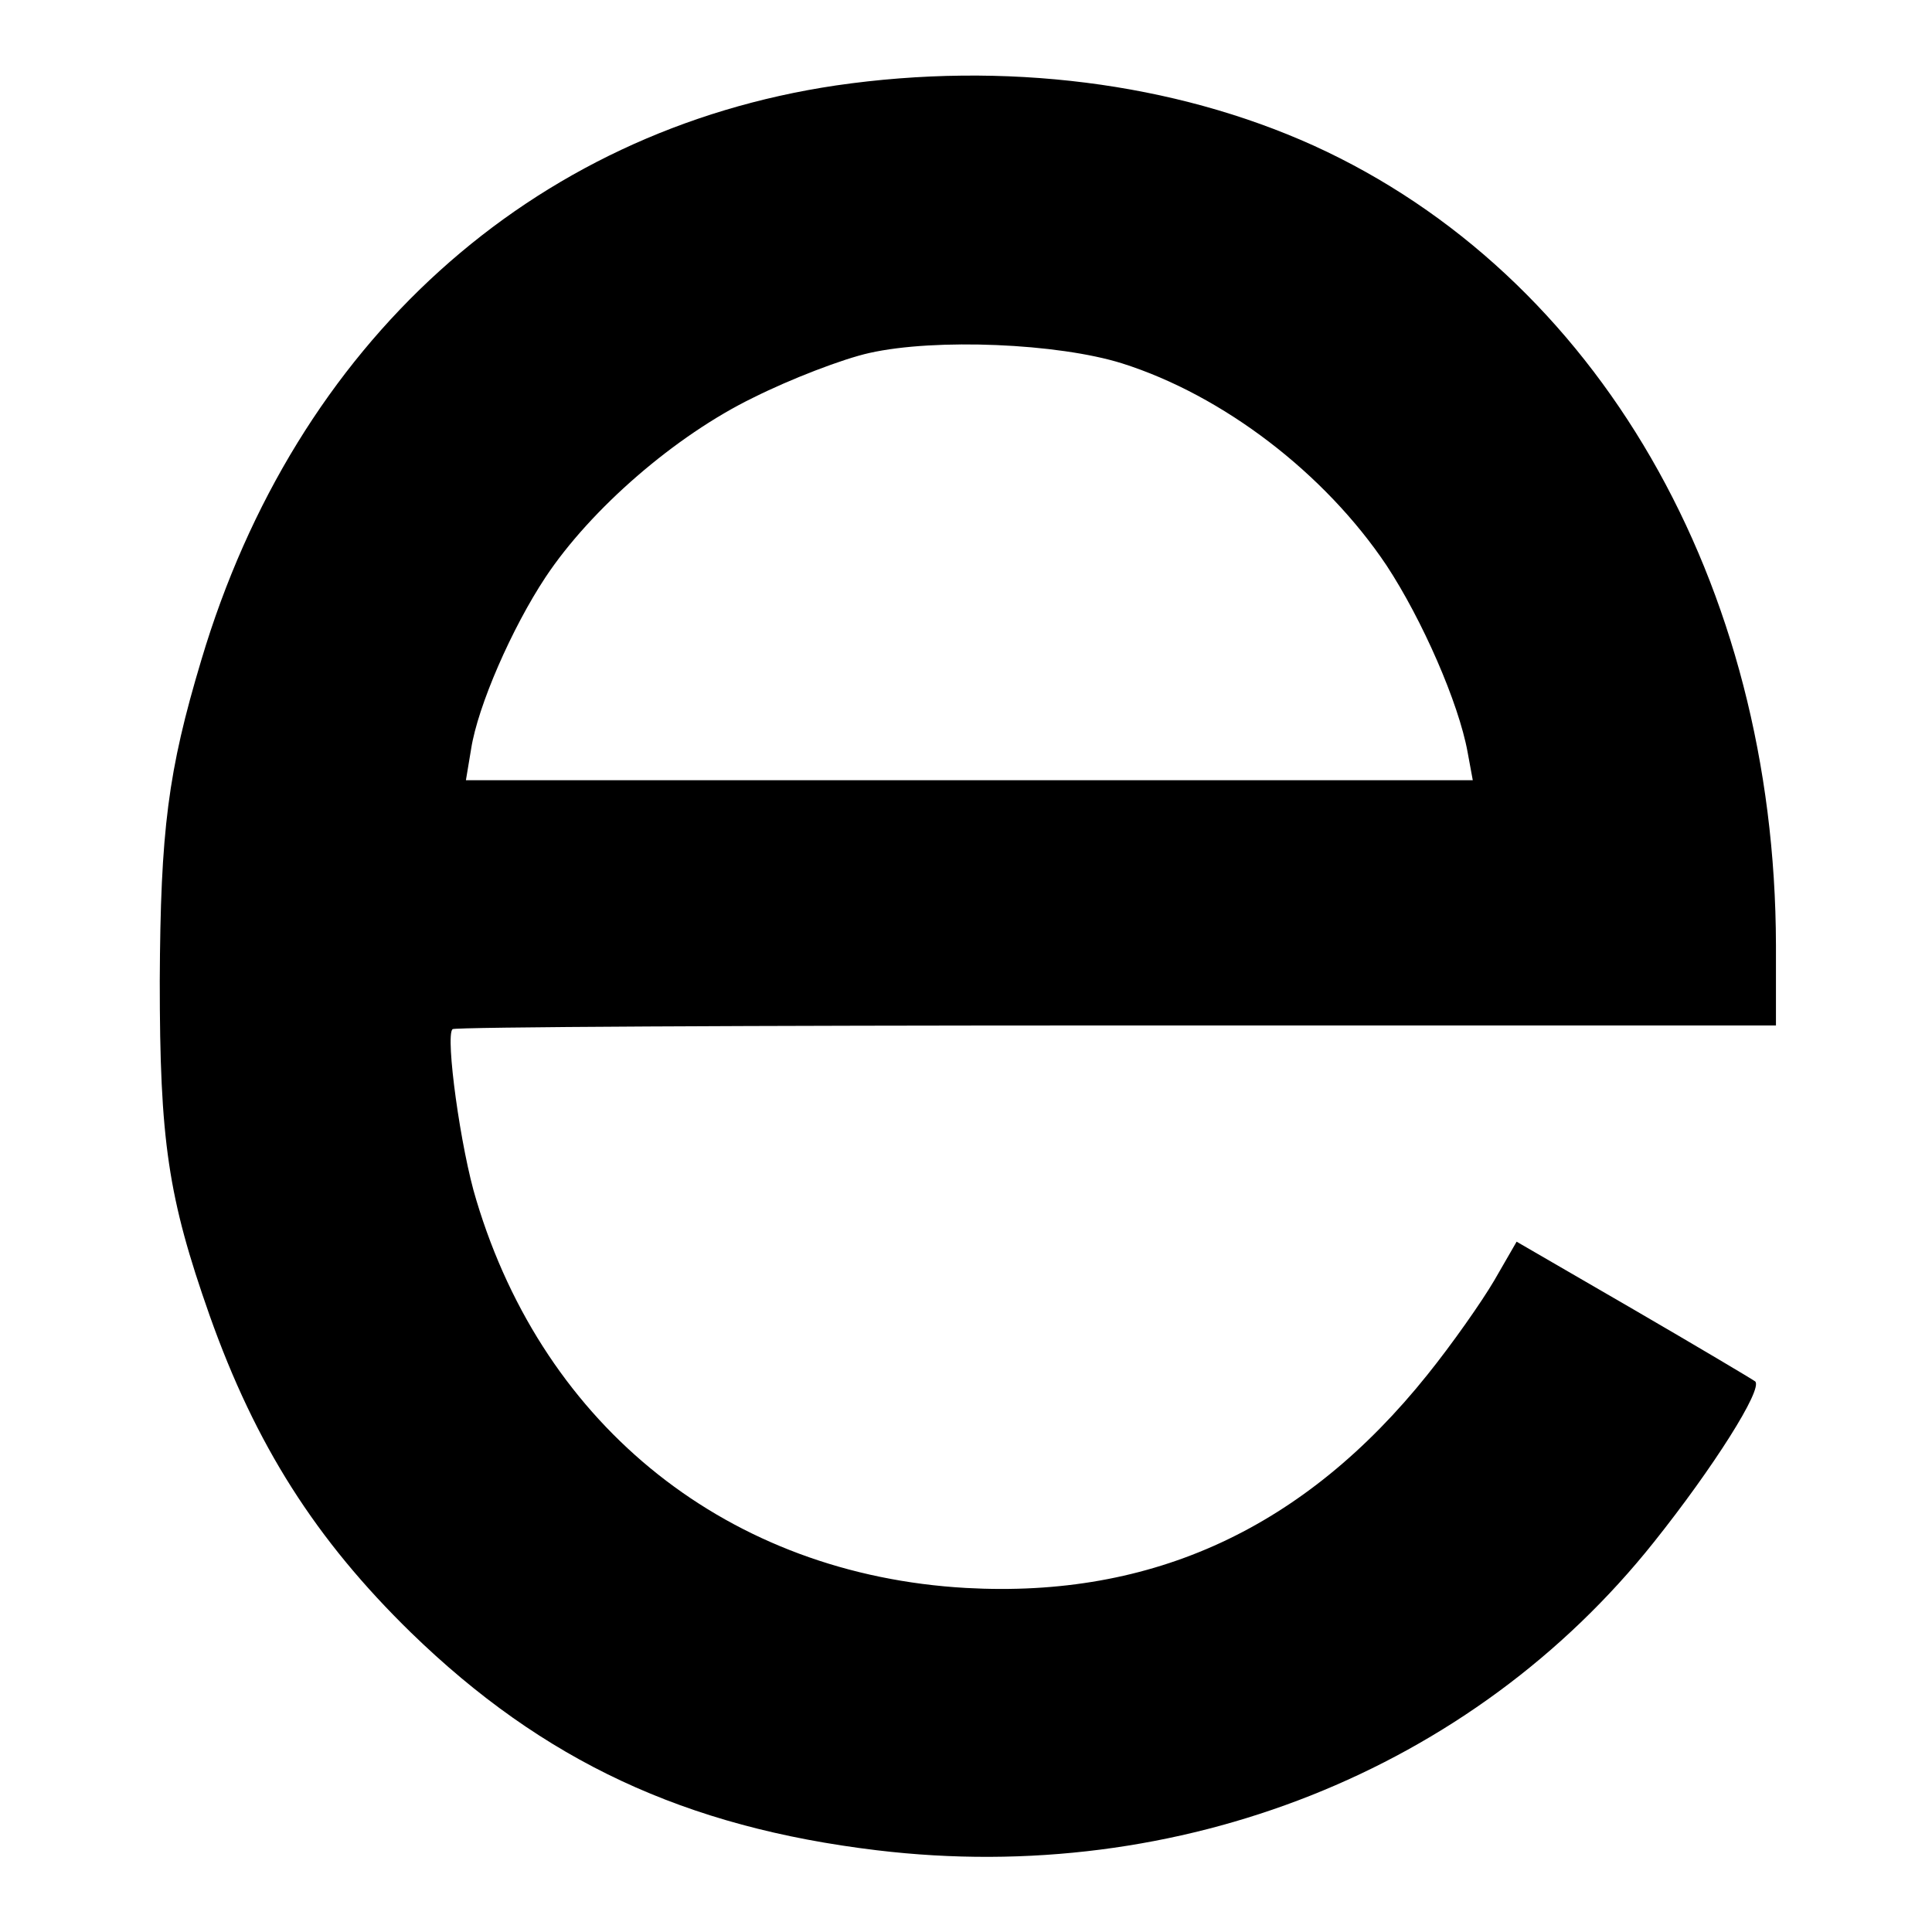 <?xml version="1.0" standalone="no"?>
<!DOCTYPE svg PUBLIC "-//W3C//DTD SVG 20010904//EN"
 "http://www.w3.org/TR/2001/REC-SVG-20010904/DTD/svg10.dtd">
<svg version="1.0" xmlns="http://www.w3.org/2000/svg"
 width="260pt" height="260pt" viewBox="0 0 260 260"
 preserveAspectRatio="xMidYMid meet">
<g transform="translate(0,260) scale(0.1,-0.1)"
fill="#000000" stroke="none">
<path d="M1125 2485 c-411 -61 -727 -347 -854 -773 -45 -150 -55 -229 -56
-432 0 -215 11 -291 67 -450 62 -175 143 -302 271 -427 178 -173 369 -262 627
-293 407 -49 801 107 1046 415 79 99 147 206 136 216 -4 3 -78 47 -164 97
l-157 91 -30 -52 c-17 -29 -57 -86 -90 -127 -165 -206 -369 -301 -621 -287
-318 18 -567 215 -659 522 -21 68 -42 221 -32 230 2 3 404 5 893 5 l888 0 0
108 c-1 488 -240 902 -622 1076 -188 85 -416 114 -643 81z m385 -374 c136 -43
273 -148 356 -272 48 -73 97 -185 109 -251 l7 -38 -677 0 -678 0 7 42 c9 58
55 163 100 231 61 92 175 191 280 242 50 25 120 52 156 60 89 20 254 13 340
-14z"/>
</g>
</svg>
